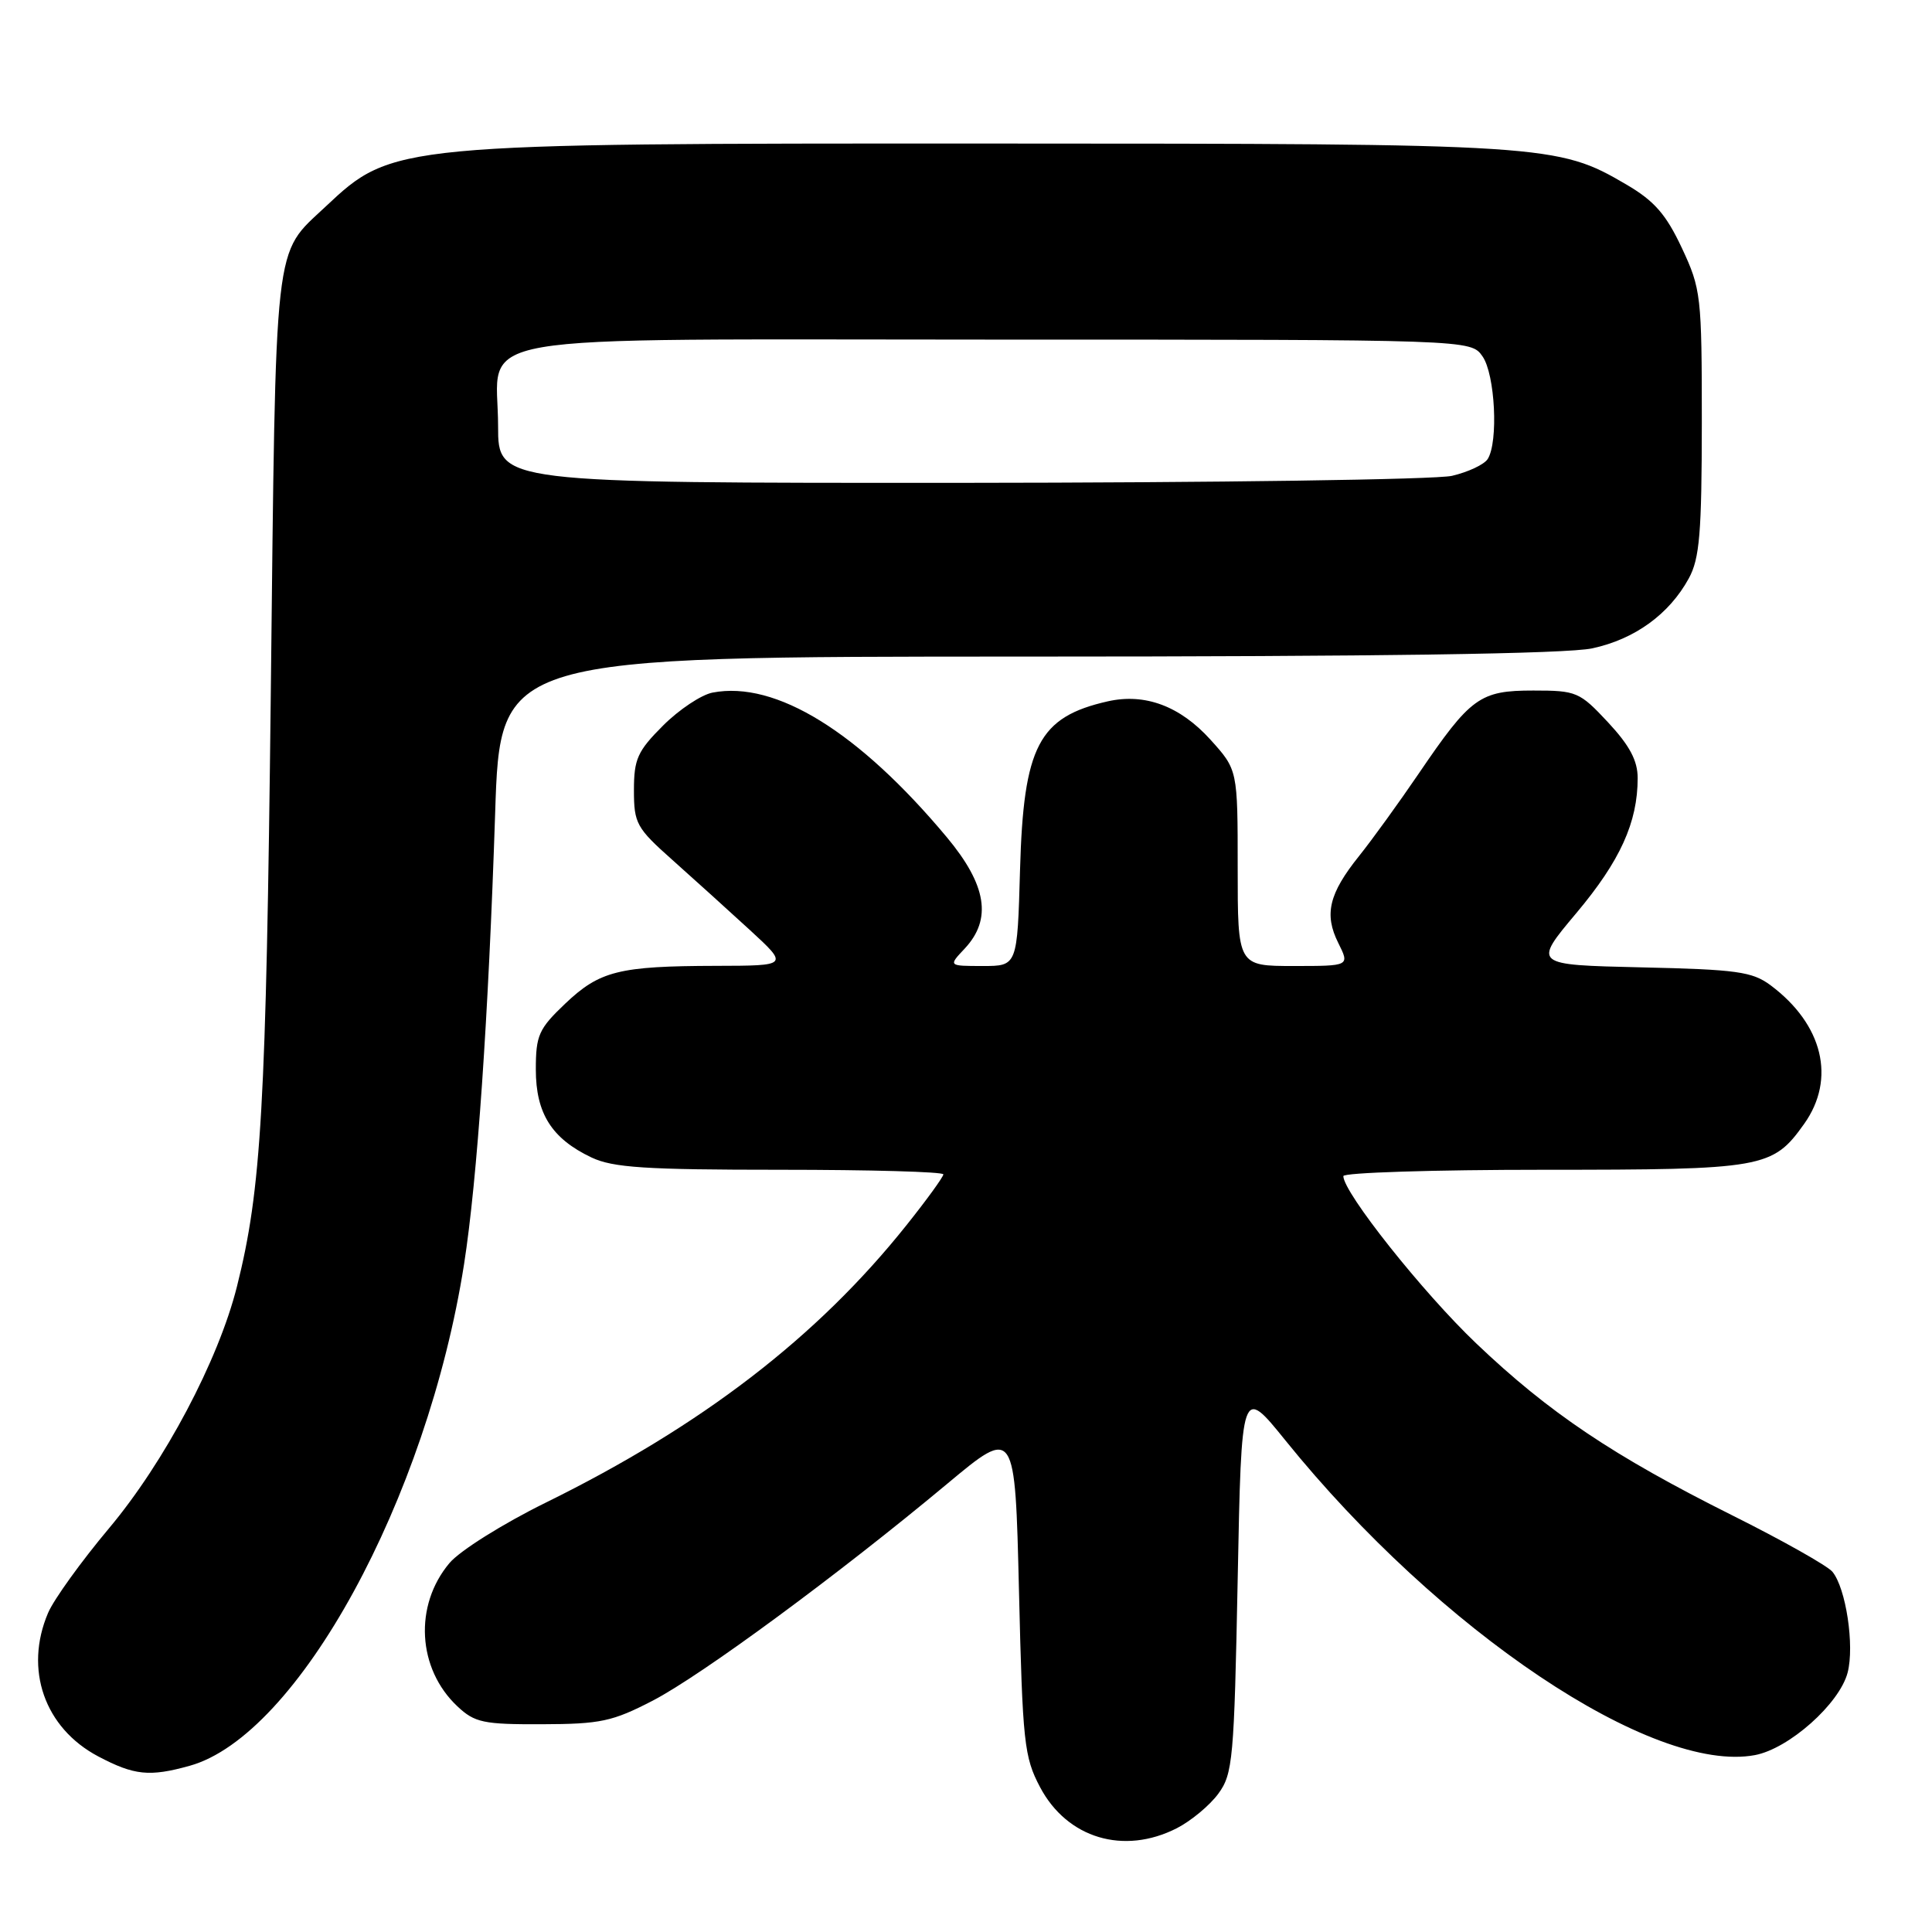 <?xml version="1.0" encoding="UTF-8" standalone="no"?>
<!DOCTYPE svg PUBLIC "-//W3C//DTD SVG 1.1//EN" "http://www.w3.org/Graphics/SVG/1.1/DTD/svg11.dtd" >
<svg xmlns="http://www.w3.org/2000/svg" xmlns:xlink="http://www.w3.org/1999/xlink" version="1.1" viewBox="0 0 256 256">
 <g >
 <path fill="currentColor"
d=" M 155.93 242.25 C 157.81 241.29 160.29 239.23 161.43 237.68 C 163.36 235.05 163.53 233.14 164.00 209.26 C 164.50 183.65 164.50 183.65 170.33 190.87 C 190.73 216.13 219.03 235.09 232.54 232.56 C 237.05 231.71 243.74 225.76 244.82 221.63 C 245.75 218.07 244.60 210.43 242.80 208.26 C 242.14 207.47 236.18 204.11 229.55 200.80 C 213.77 192.91 205.24 187.19 195.61 178.01 C 188.53 171.27 178.00 158.01 178.00 155.84 C 178.00 155.38 189.95 155.00 204.55 155.00 C 233.73 155.00 234.87 154.80 239.06 148.92 C 243.30 142.96 241.56 135.75 234.62 130.56 C 232.19 128.75 230.15 128.46 217.48 128.18 C 203.11 127.85 203.11 127.85 208.88 120.98 C 214.68 114.07 217.00 108.97 217.00 103.10 C 217.00 100.78 215.93 98.78 213.07 95.71 C 209.30 91.67 208.90 91.50 203.18 91.50 C 196.08 91.50 194.88 92.37 187.99 102.50 C 185.37 106.35 181.82 111.26 180.09 113.42 C 176.09 118.41 175.43 121.15 177.33 124.95 C 178.85 128.00 178.85 128.00 171.42 128.00 C 164.00 128.00 164.00 128.00 164.00 115.00 C 164.00 102.01 164.00 102.01 160.40 98.02 C 156.37 93.56 151.72 91.82 146.79 92.93 C 137.63 95.00 135.62 98.86 135.16 115.25 C 134.80 128.00 134.80 128.00 130.23 128.00 C 125.65 128.00 125.65 128.00 127.83 125.69 C 131.47 121.80 130.75 117.28 125.46 110.94 C 113.80 96.98 102.79 90.17 94.43 91.77 C 92.94 92.05 89.98 94.02 87.86 96.14 C 84.47 99.53 84.00 100.58 84.00 104.71 C 84.00 109.11 84.33 109.71 89.11 113.96 C 91.91 116.46 96.53 120.63 99.36 123.23 C 104.50 127.96 104.50 127.96 94.88 127.98 C 82.00 128.01 79.46 128.65 74.89 132.99 C 71.38 136.33 71.00 137.18 71.00 141.71 C 71.00 147.54 73.11 150.87 78.37 153.37 C 81.21 154.72 85.53 155.00 103.40 155.00 C 115.28 155.00 125.00 155.27 125.00 155.61 C 125.00 155.94 122.80 158.98 120.10 162.36 C 108.28 177.18 93.00 188.93 72.27 199.13 C 66.62 201.91 60.92 205.49 59.56 207.11 C 54.83 212.73 55.30 221.12 60.61 226.10 C 62.91 228.26 64.05 228.50 71.83 228.47 C 79.56 228.45 81.15 228.11 86.50 225.34 C 93.00 221.96 111.11 208.62 125.50 196.62 C 134.50 189.11 134.50 189.11 135.02 210.81 C 135.50 230.94 135.70 232.81 137.82 236.82 C 141.41 243.59 148.90 245.83 155.93 242.25 Z  M 25.12 233.98 C 39.45 230.00 56.61 198.64 61.49 167.51 C 63.24 156.31 64.72 134.82 65.61 107.75 C 66.28 87.00 66.28 87.00 136.09 87.00 C 182.66 87.00 207.59 86.64 210.98 85.91 C 216.61 84.70 221.18 81.39 223.78 76.63 C 225.21 74.01 225.49 70.62 225.50 56.00 C 225.50 39.16 225.40 38.29 222.85 32.85 C 220.76 28.40 219.21 26.62 215.50 24.45 C 206.40 19.12 205.12 19.03 131.30 19.02 C 52.38 19.00 52.02 19.03 43.16 27.36 C 36.20 33.91 36.57 30.69 35.88 92.00 C 35.26 146.81 34.64 157.56 31.39 170.50 C 28.93 180.27 21.80 193.74 14.45 202.50 C 10.76 206.90 7.12 211.95 6.37 213.72 C 3.18 221.20 5.89 228.96 13.01 232.73 C 17.79 235.25 19.80 235.46 25.12 233.98 Z  M 66.00 56.50 C 66.00 43.86 59.43 45.00 132.44 45.00 C 194.89 45.00 194.89 45.00 196.44 47.22 C 198.11 49.60 198.56 58.56 197.13 60.82 C 196.67 61.55 194.54 62.55 192.40 63.05 C 190.25 63.55 160.94 63.96 127.25 63.98 C 66.00 64.00 66.00 64.00 66.00 56.50 Z "/>
</g>
</svg>